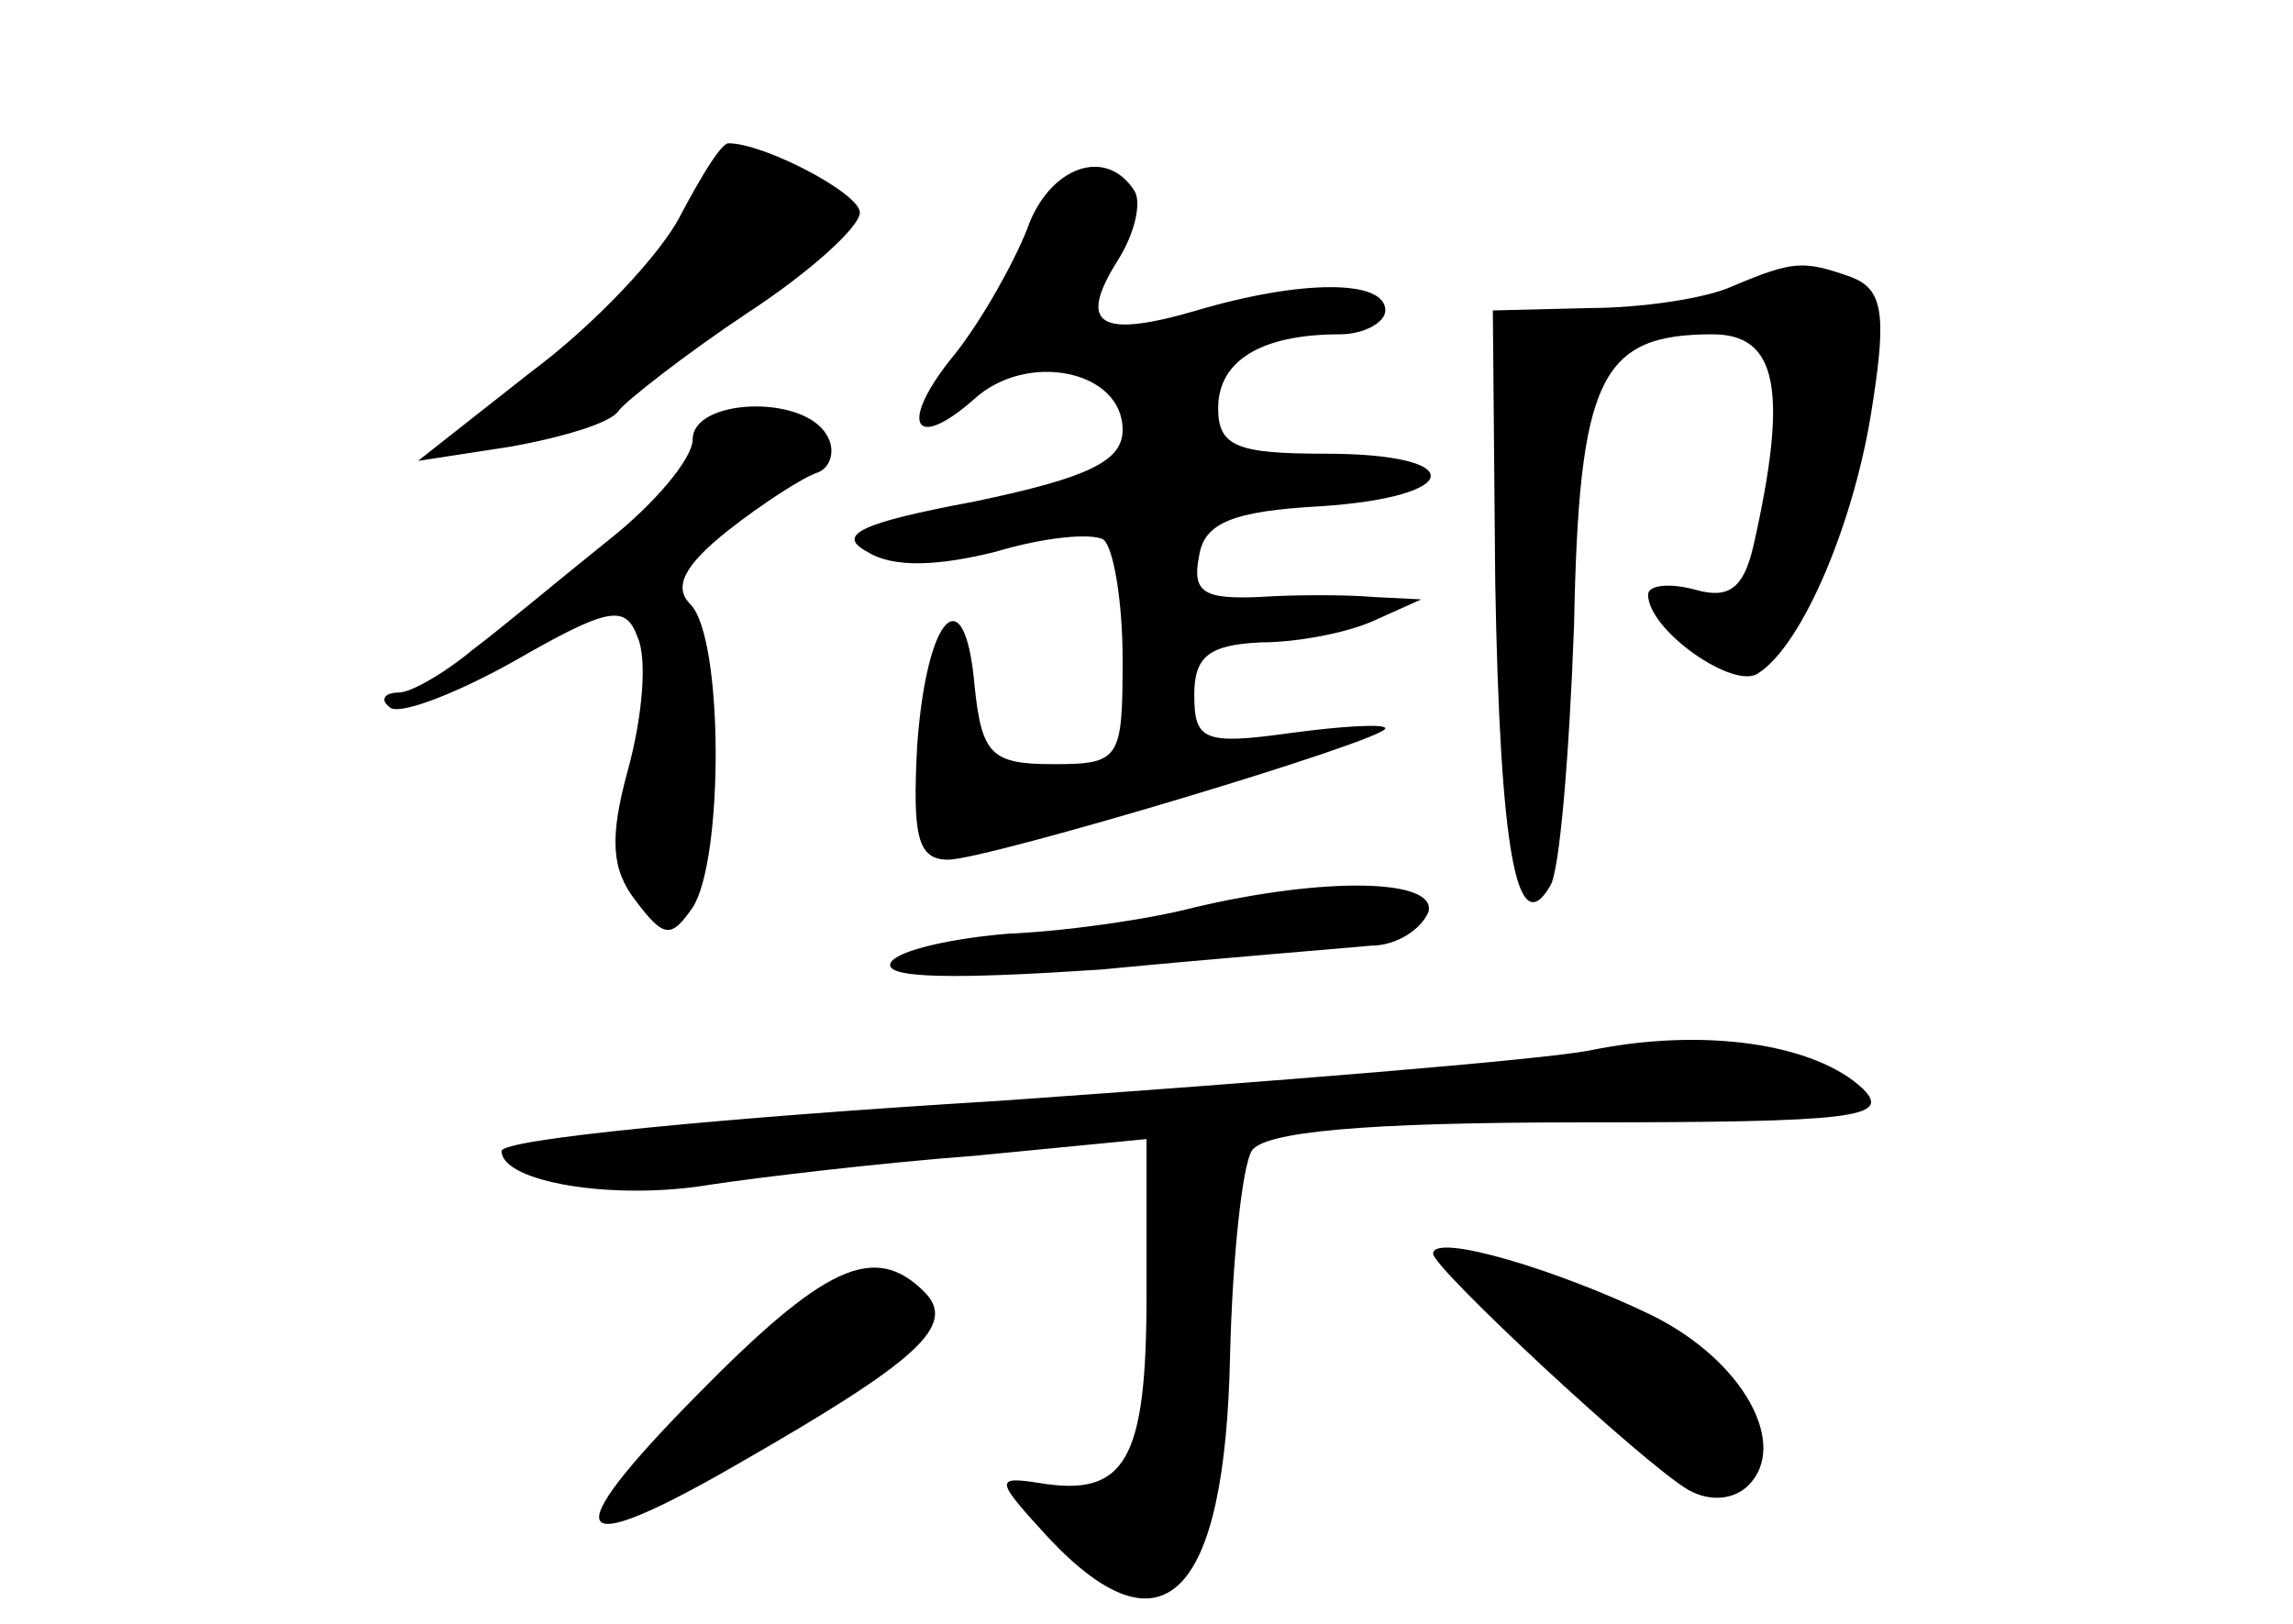 <?xml version="1.0" standalone="no"?>
<!DOCTYPE svg PUBLIC "-//W3C//DTD SVG 20010904//EN"
 "http://www.w3.org/TR/2001/REC-SVG-20010904/DTD/svg10.dtd">
<svg version="1.0" xmlns="http://www.w3.org/2000/svg"
 width="96pt" height="68pt" viewBox="0 0 96 68"
 preserveAspectRatio="xMidYMid meet">
<g transform="translate(0,68) scale(0.1,-0.1)"
fill="#000000" stroke="none">
<path d="M285 590 c-8 -16 -36 -46 -63 -66 l-47 -37 39 6 c22 4 42 10 45 15 3
4 27 23 54 41 26 17 47 36 47 42 0 8 -40 29 -55 29 -3 0 -11 -13 -20 -30z"/>
<path d="M430 584 c-6 -15 -19 -38 -30 -52 -24 -29 -18 -42 8 -19 22 20 62 12
62 -13 0 -13 -14 -20 -62 -30 -48 -9 -58 -14 -45 -21 11 -7 30 -6 54 0 20 6
40 8 45 5 4 -3 8 -25 8 -50 0 -42 -1 -44 -29 -44 -26 0 -30 4 -33 33 -4 46
-20 30 -24 -25 -2 -38 0 -48 13 -48 16 0 183 50 183 55 0 2 -18 1 -40 -2 -36
-5 -40 -3 -40 16 0 16 6 21 28 22 15 0 36 4 47 9 l20 9 -20 1 c-11 1 -33 1
-48 0 -23 -1 -28 2 -25 17 2 14 14 19 51 21 60 4 62 22 2 22 -37 0 -45 3 -45
19 0 20 18 31 51 31 10 0 19 5 19 10 0 13 -35 13 -79 0 -41 -12 -50 -6 -33 21
7 11 10 24 7 29 -12 19 -36 10 -45 -16z"/>
<path d="M725 560 c-11 -5 -38 -9 -60 -9 l-40 -1 1 -114 c2 -112 9 -151 23
-127 4 6 8 55 10 109 2 104 11 122 58 122 27 0 32 -23 17 -89 -4 -17 -10 -22
-24 -18 -11 3 -20 2 -20 -2 0 -15 36 -40 46 -33 19 12 41 65 48 113 6 38 4 48
-9 53 -20 7 -24 7 -50 -4z"/>
<path d="M290 496 c0 -8 -16 -27 -35 -42 -20 -16 -45 -37 -57 -46 -12 -10 -26
-18 -31 -18 -6 0 -8 -3 -4 -6 3 -4 27 5 52 19 40 23 47 24 52 10 4 -9 2 -33
-4 -55 -8 -29 -7 -42 3 -55 12 -16 15 -16 24 -3 13 20 13 113 -1 127 -7 7 -3
16 16 31 14 11 31 22 37 24 6 2 8 10 4 16 -10 17 -56 15 -56 -2z"/>
<path d="M500 300 c-19 -5 -54 -10 -78 -11 -24 -2 -46 -7 -49 -12 -4 -7 28 -7
88 -3 52 5 103 9 113 10 11 0 21 7 24 14 4 14 -43 15 -98 2z"/>
<path d="M665 240 c-22 -4 -133 -13 -247 -21 -115 -7 -208 -16 -208 -21 0 -13
47 -21 88 -14 20 3 70 9 110 12 l72 7 0 -66 c0 -69 -9 -84 -45 -78 -19 3 -18
1 4 -23 48 -51 74 -25 76 77 1 40 5 78 9 85 5 8 46 12 139 12 113 0 129 2 117
14 -20 19 -67 26 -115 16z"/>
<path d="M600 155 c0 -6 88 -88 107 -99 9 -5 19 -4 25 2 17 17 -2 52 -40 71
-39 19 -92 35 -92 26z"/>
<path d="M291 95 c-59 -60 -53 -69 18 -28 75 43 92 58 78 72 -21 21 -42 11
-96 -44z"/>
</g>
</svg>
